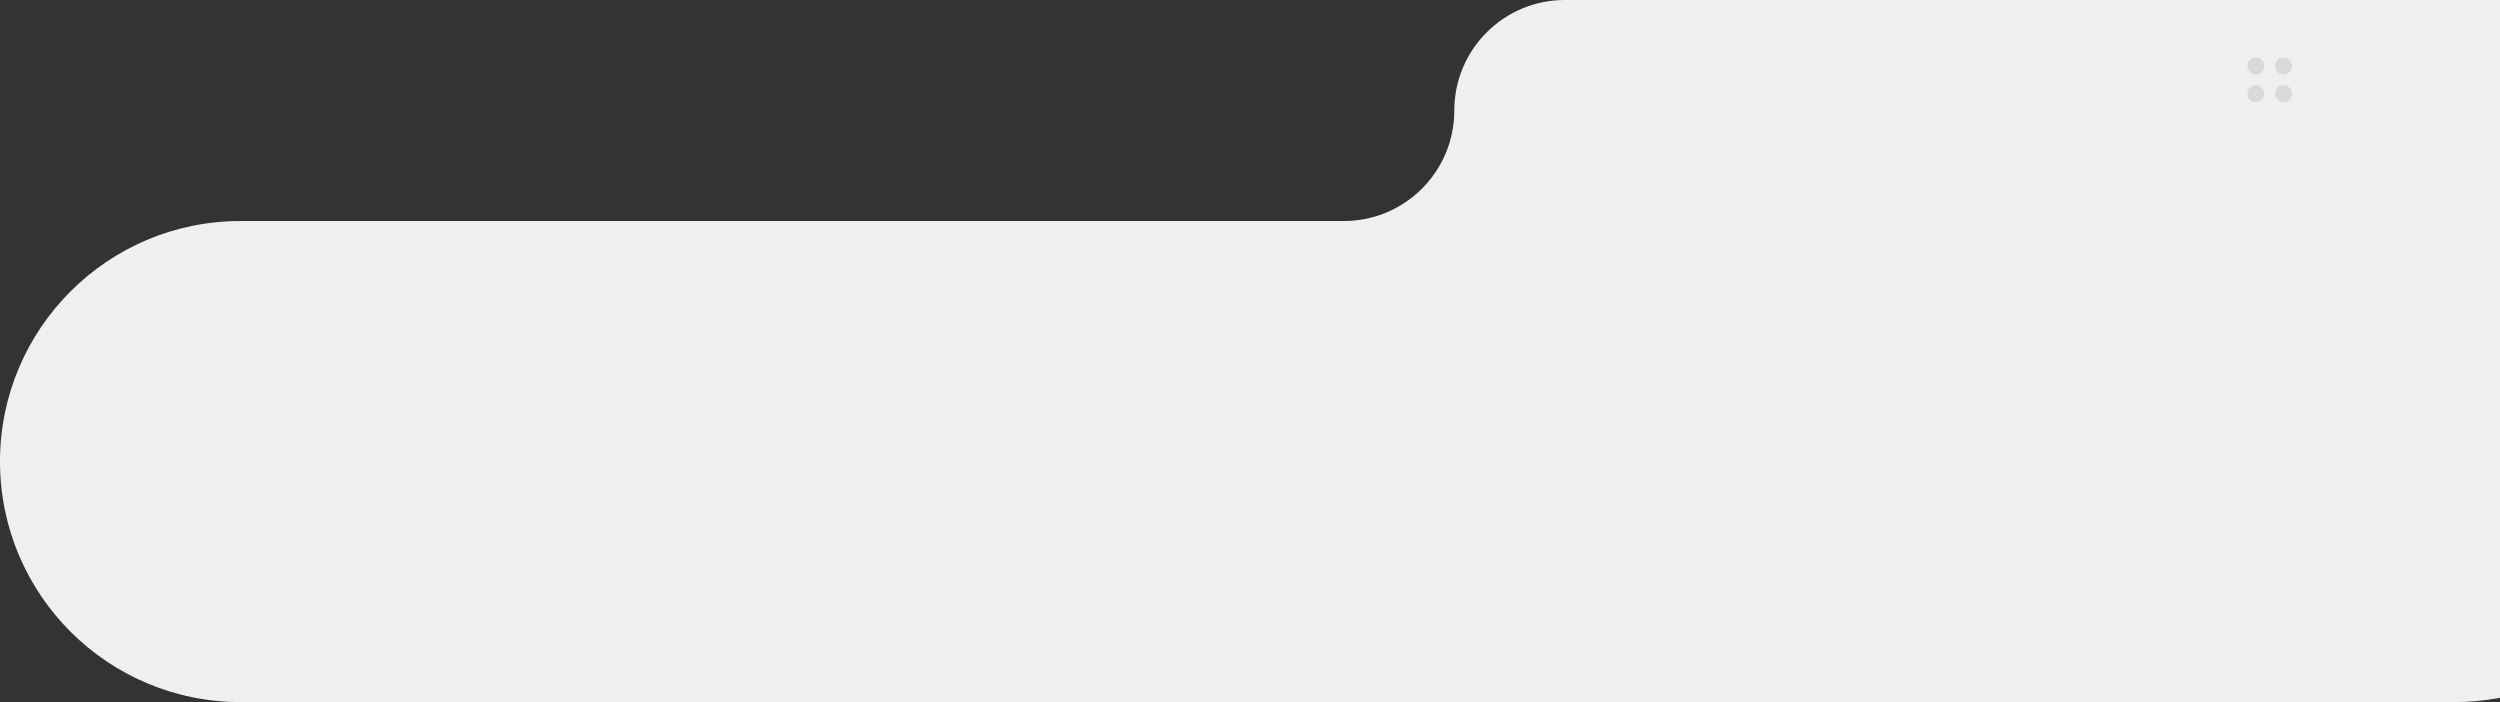 <svg width="1346" height="378" viewBox="0 0 1346 378" fill="none" xmlns="http://www.w3.org/2000/svg">
<rect x="0" y="0" width="1346" height="378" fill="#333333" stroke="none"/>
<path fill-rule="evenodd" clip-rule="evenodd" d="M1718.65 100C1718.65 44.772 1673.88 0 1618.65 0H842.5C809.639 0 783 26.639 783 59.5C783 92.361 756.361 119 723.5 119H129.5C57.979 119 0 176.979 0 248.5C0 320.021 57.979 378 129.5 378H1321.5C1353.46 378 1382.71 366.425 1405.3 347.239C1438.9 318.693 1475.65 286 1519.74 286H1618.65C1673.88 286 1718.65 241.228 1718.65 186V100Z" fill="#EFEFEF"/>
<circle cx="1214.57" cy="35.571" r="4.571" fill="#D9D9D9"/>
<circle cx="1214.57" cy="50.429" r="4.571" fill="#D9D9D9"/>
<circle cx="1229.43" cy="35.571" r="4.571" fill="#D9D9D9"/>
<circle cx="1229.43" cy="50.429" r="4.571" fill="#D9D9D9"/>
</svg>
